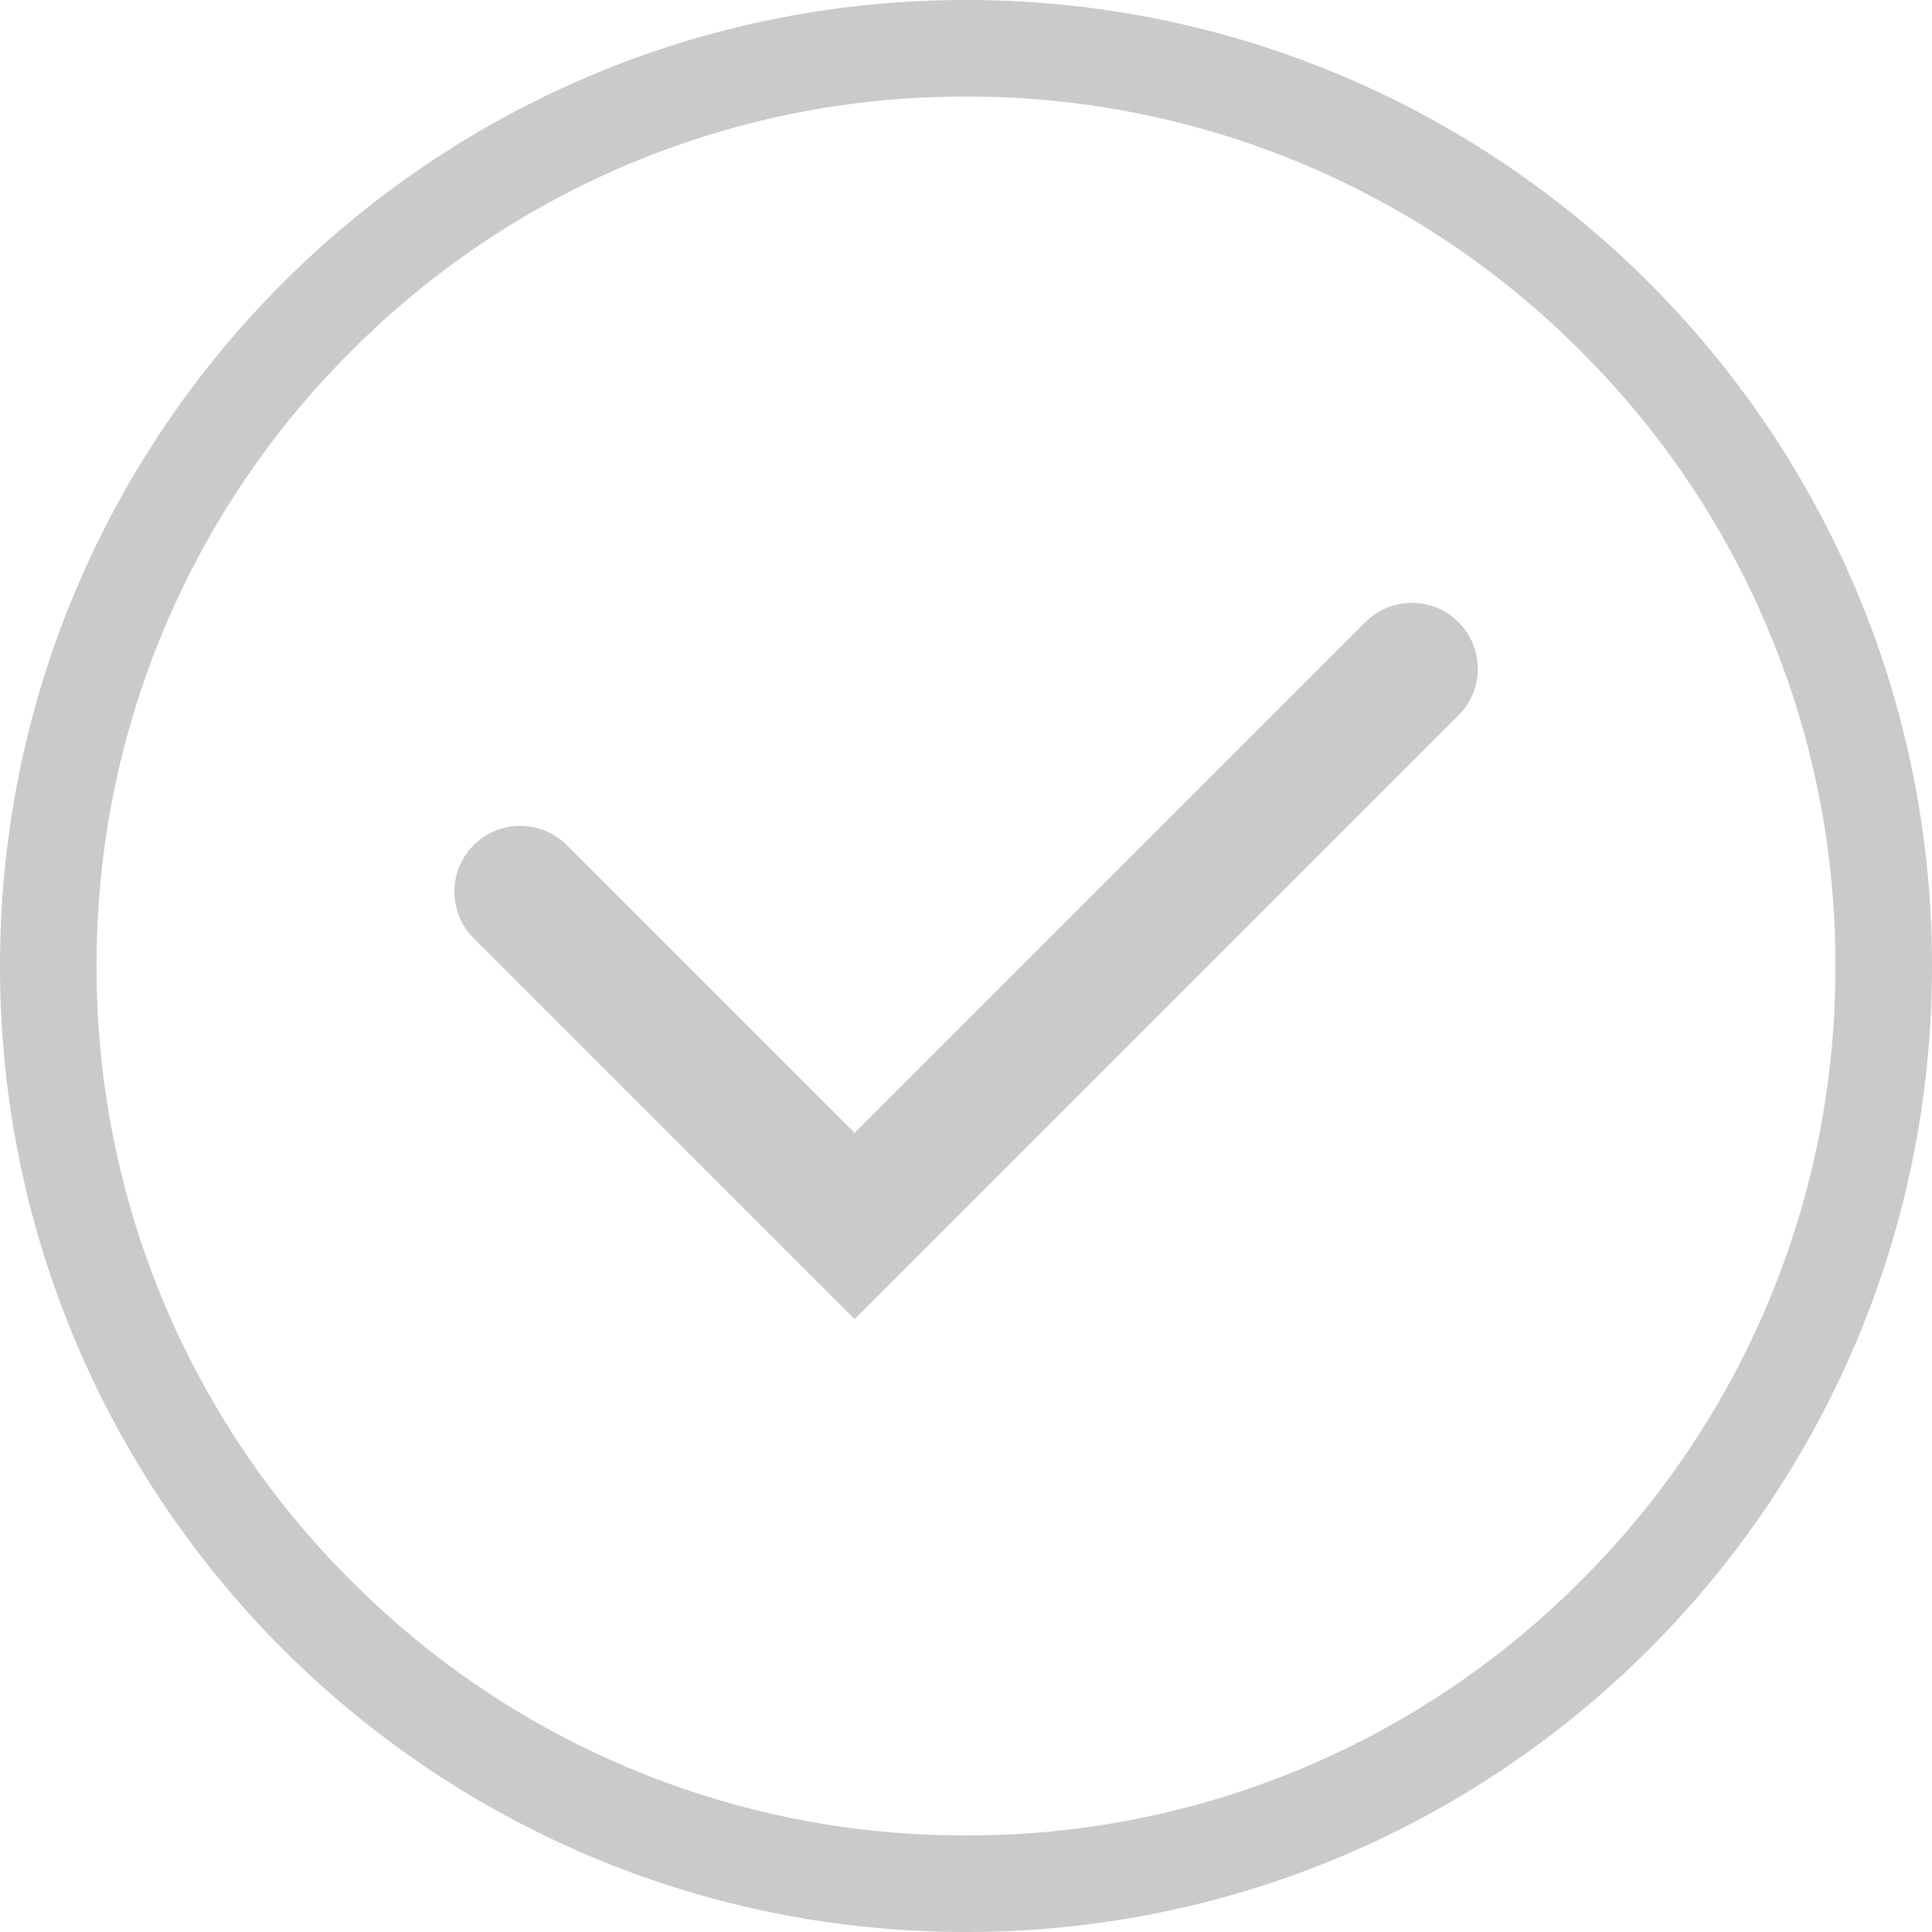 <svg width="22" height="22" viewBox="0 0 22 22" fill="none" xmlns="http://www.w3.org/2000/svg">
    <path d="M11 20.9a9.836 9.836 0 0 0 7.001-2.899A9.836 9.836 0 0 0 20.9 11a9.836 9.836 0 0 0-2.899-7.001A9.836 9.836 0 0 0 11 1.1a9.836 9.836 0 0 0-7.001 2.899A9.836 9.836 0 0 0 1.1 11a9.836 9.836 0 0 0 2.899 7.001A9.836 9.836 0 0 0 11 20.9zm0 1.1C4.923 22 0 17.078 0 11 0 4.923 4.923 0 11 0c6.078 0 11 4.923 11 11 0 6.078-4.922 11-11 11z" fill="#CACACB"/>
    <path d="m5.924 10.154 3.808 3.807 6.346-6.346" stroke="#CACACB" stroke-width="1.5" stroke-linecap="round"/>
</svg>
